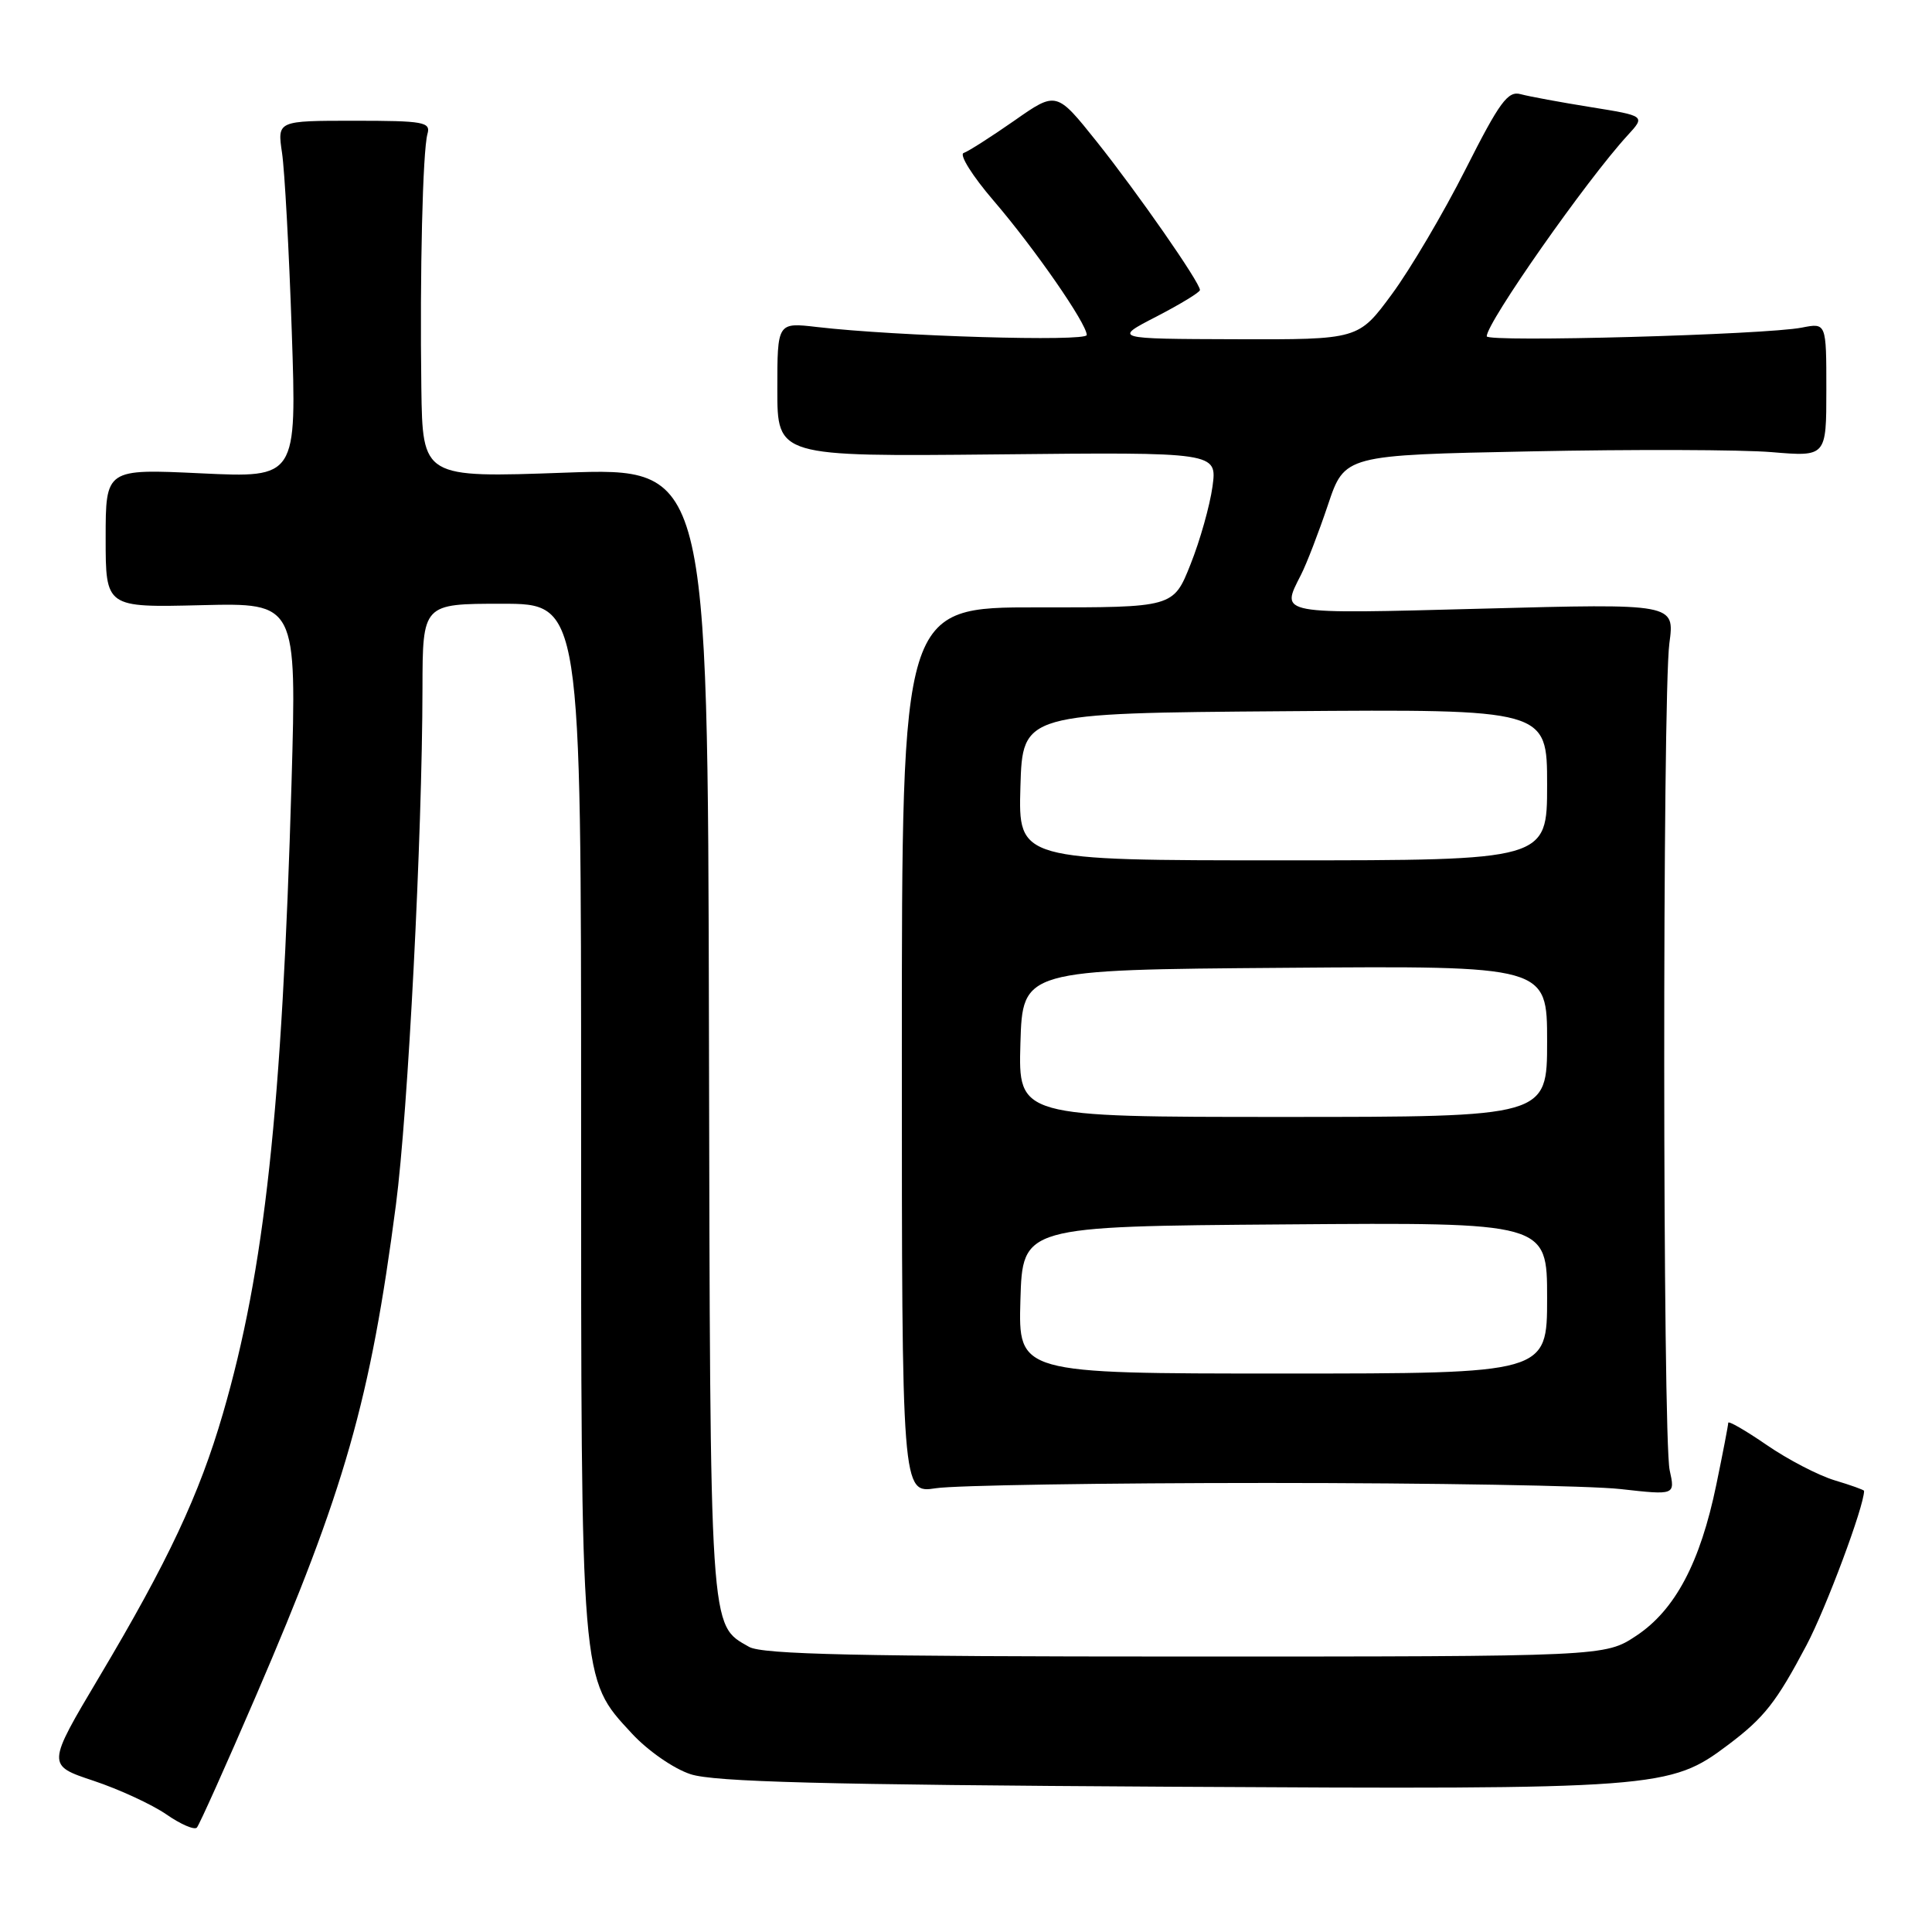 <?xml version="1.0" encoding="UTF-8" standalone="no"?>
<!DOCTYPE svg PUBLIC "-//W3C//DTD SVG 1.1//EN" "http://www.w3.org/Graphics/SVG/1.1/DTD/svg11.dtd" >
<svg xmlns="http://www.w3.org/2000/svg" xmlns:xlink="http://www.w3.org/1999/xlink" version="1.1" viewBox="0 0 256 256">
 <g >
 <path fill="currentColor"
d=" M 33.92 224.70 C 45.70 197.37 49.08 185.51 52.46 159.66 C 54.07 147.36 55.95 110.78 55.98 91.25 C 56.00 80.00 56.00 80.00 66.50 80.00 C 77.00 80.00 77.00 80.00 77.00 147.82 C 77.00 223.56 76.90 222.31 83.73 229.70 C 85.84 231.98 89.26 234.36 91.50 235.09 C 94.58 236.11 109.18 236.49 154.84 236.75 C 219.90 237.12 221.25 237.02 229.00 231.19 C 233.78 227.59 235.37 225.56 239.37 218.00 C 241.97 213.08 247.00 199.60 247.00 197.55 C 247.00 197.42 245.24 196.79 243.10 196.15 C 240.95 195.50 236.90 193.40 234.10 191.47 C 231.29 189.54 229.00 188.22 229.00 188.53 C 229.00 188.83 228.29 192.53 227.42 196.73 C 225.29 207.06 221.96 213.34 216.81 216.75 C 212.65 219.50 212.65 219.50 157.07 219.50 C 113.76 219.50 101.01 219.22 99.26 218.22 C 93.99 215.21 94.11 217.06 93.94 136.62 C 93.78 61.96 93.78 61.96 74.89 62.63 C 56.00 63.31 56.00 63.31 55.83 51.41 C 55.62 36.18 56.01 20.00 56.64 17.75 C 57.09 16.17 56.17 16.00 46.94 16.00 C 36.74 16.00 36.74 16.00 37.37 20.25 C 37.72 22.59 38.30 33.23 38.66 43.91 C 39.32 63.32 39.32 63.32 26.66 62.72 C 14.00 62.12 14.00 62.12 14.00 71.31 C 14.00 80.50 14.00 80.50 26.66 80.19 C 39.31 79.88 39.31 79.88 38.63 103.69 C 37.37 147.09 35.07 168.30 29.54 187.30 C 26.41 198.07 22.25 206.92 13.15 222.20 C 6.19 233.90 6.19 233.90 12.39 235.96 C 15.81 237.10 20.15 239.11 22.05 240.42 C 23.95 241.74 25.77 242.52 26.09 242.16 C 26.41 241.80 29.94 233.94 33.92 224.70 Z  M 168.00 196.50 C 189.72 196.50 210.76 196.86 214.74 197.31 C 221.97 198.12 221.97 198.12 221.24 194.81 C 220.30 190.58 220.27 92.24 221.20 85.24 C 221.91 79.97 221.91 79.97 196.45 80.65 C 169.08 81.37 169.69 81.48 172.37 76.20 C 173.13 74.72 174.74 70.53 175.96 66.90 C 178.17 60.30 178.17 60.30 202.83 59.81 C 216.40 59.53 230.76 59.58 234.75 59.91 C 242.00 60.52 242.00 60.52 242.00 51.65 C 242.00 42.77 242.00 42.77 238.75 43.41 C 233.96 44.36 197.00 45.38 197.00 44.56 C 197.00 42.73 210.24 23.84 215.67 17.93 C 218.03 15.36 218.03 15.36 210.76 14.19 C 206.77 13.55 202.60 12.78 201.50 12.48 C 199.80 12.01 198.72 13.48 194.19 22.44 C 191.27 28.22 186.88 35.66 184.44 38.97 C 180.00 45.00 180.00 45.00 163.75 44.95 C 147.50 44.90 147.50 44.90 153.25 41.94 C 156.41 40.30 159.00 38.73 159.00 38.43 C 159.00 37.43 150.73 25.55 145.34 18.79 C 139.98 12.08 139.98 12.08 134.40 15.99 C 131.33 18.13 128.31 20.06 127.69 20.27 C 127.07 20.48 128.84 23.31 131.64 26.57 C 137.09 32.92 144.00 42.89 144.00 44.39 C 144.00 45.30 118.78 44.56 108.25 43.33 C 103.00 42.72 103.00 42.72 103.00 51.61 C 103.00 60.50 103.00 60.50 132.14 60.21 C 161.28 59.91 161.28 59.91 160.66 64.48 C 160.31 67.00 159.01 71.63 157.75 74.78 C 155.48 80.50 155.48 80.50 137.49 80.48 C 119.50 80.46 119.50 80.46 119.50 139.18 C 119.50 197.89 119.50 197.89 124.00 197.20 C 126.47 196.81 146.28 196.50 168.00 196.50 Z  M 135.21 172.25 C 135.50 162.50 135.50 162.50 170.25 162.24 C 205.00 161.97 205.00 161.97 205.00 171.99 C 205.00 182.00 205.00 182.00 169.96 182.00 C 134.93 182.00 134.93 182.00 135.21 172.25 Z  M 135.21 138.25 C 135.50 128.50 135.50 128.50 170.25 128.24 C 205.00 127.97 205.00 127.97 205.00 137.99 C 205.00 148.00 205.00 148.00 169.96 148.00 C 134.93 148.00 134.93 148.00 135.21 138.25 Z  M 135.21 104.25 C 135.50 94.50 135.50 94.50 170.25 94.24 C 205.00 93.97 205.00 93.97 205.00 103.99 C 205.00 114.00 205.00 114.00 169.96 114.00 C 134.93 114.00 134.93 114.00 135.21 104.25 Z "/>
</g>
</svg>